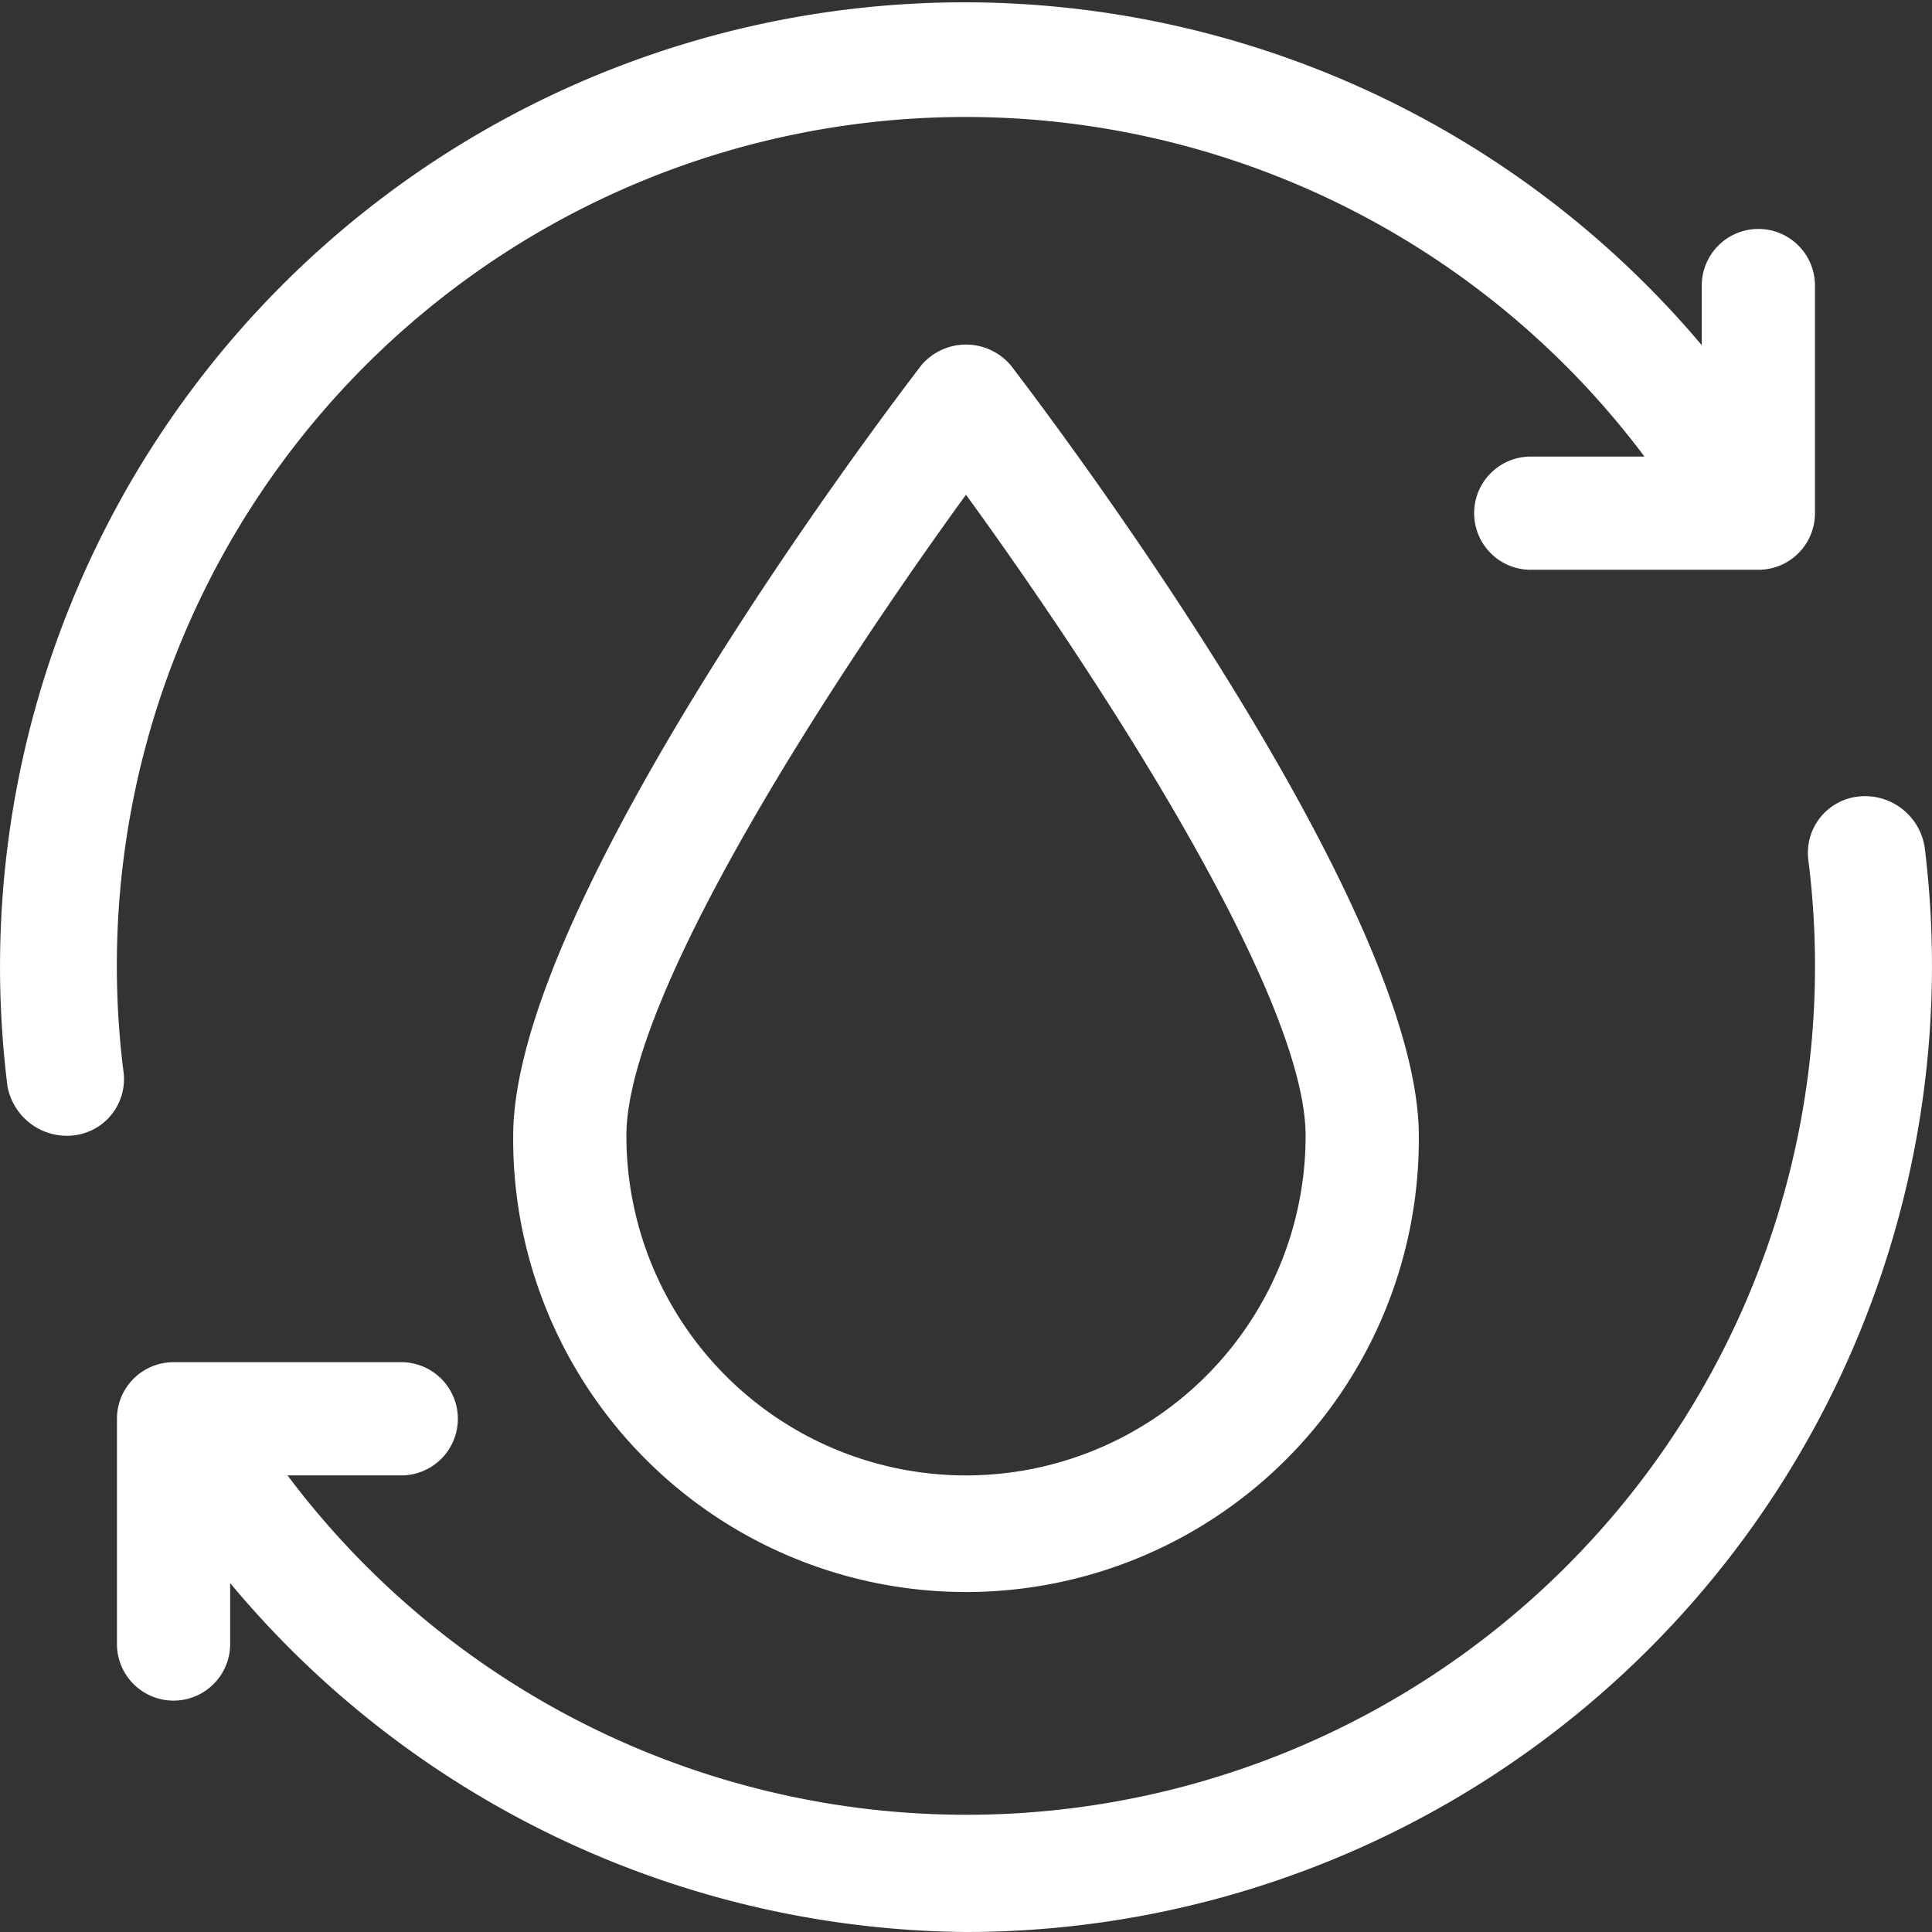 <svg xmlns="http://www.w3.org/2000/svg" id="prefix__water_1_" width="75.557" height="75.557" data-name="water (1)" viewBox="0 0 75.557 75.557">
    <rect x="0" y="0" width="75.557" height="75.557" fill="#333333" stroke="none"/>
    <g id="prefix__Grupo_16" data-name="Grupo 16">
        <path id="prefix__Trazado_28" d="M4.832 41.931a33.188 33.188 0 0 1 59.48-24.075h-4.4a2.214 2.214 0 1 0 0 4.427h8.854a2.212 2.212 0 0 0 2.214-2.214v-8.854a2.214 2.214 0 1 0-4.427 0V13.5A37.714 37.714 0 0 0 .292 42.48a2.366 2.366 0 0 0 2.342 1.939 2.416 2.416 0 0 0 .276-.019 2.214 2.214 0 0 0 1.922-2.471zM36.021 14.3C34.389 16.427 20.07 35.372 20.07 44.419a17.709 17.709 0 1 0 35.417 0c0-9.047-14.319-27.992-15.951-30.123a2.293 2.293 0 0 0-3.515 0zM51.06 44.419a13.281 13.281 0 0 1-26.563 0c0-5.635 8.415-18.376 13.281-25.071 4.866 6.695 13.282 19.436 13.282 25.071zm24.2-11.342a2.359 2.359 0 0 0-2.618-1.922 2.214 2.214 0 0 0-1.922 2.471A33.188 33.188 0 0 1 11.245 57.7h4.4a2.214 2.214 0 1 0 0-4.427H6.788a2.212 2.212 0 0 0-2.214 2.214v8.854a2.214 2.214 0 0 0 4.427 0v-2.429a37.867 37.867 0 0 0 28.777 13.645 37.792 37.792 0 0 0 37.486-42.48z" data-name="Trazado 28" style="fill:#fff"/>
    </g>
</svg>
